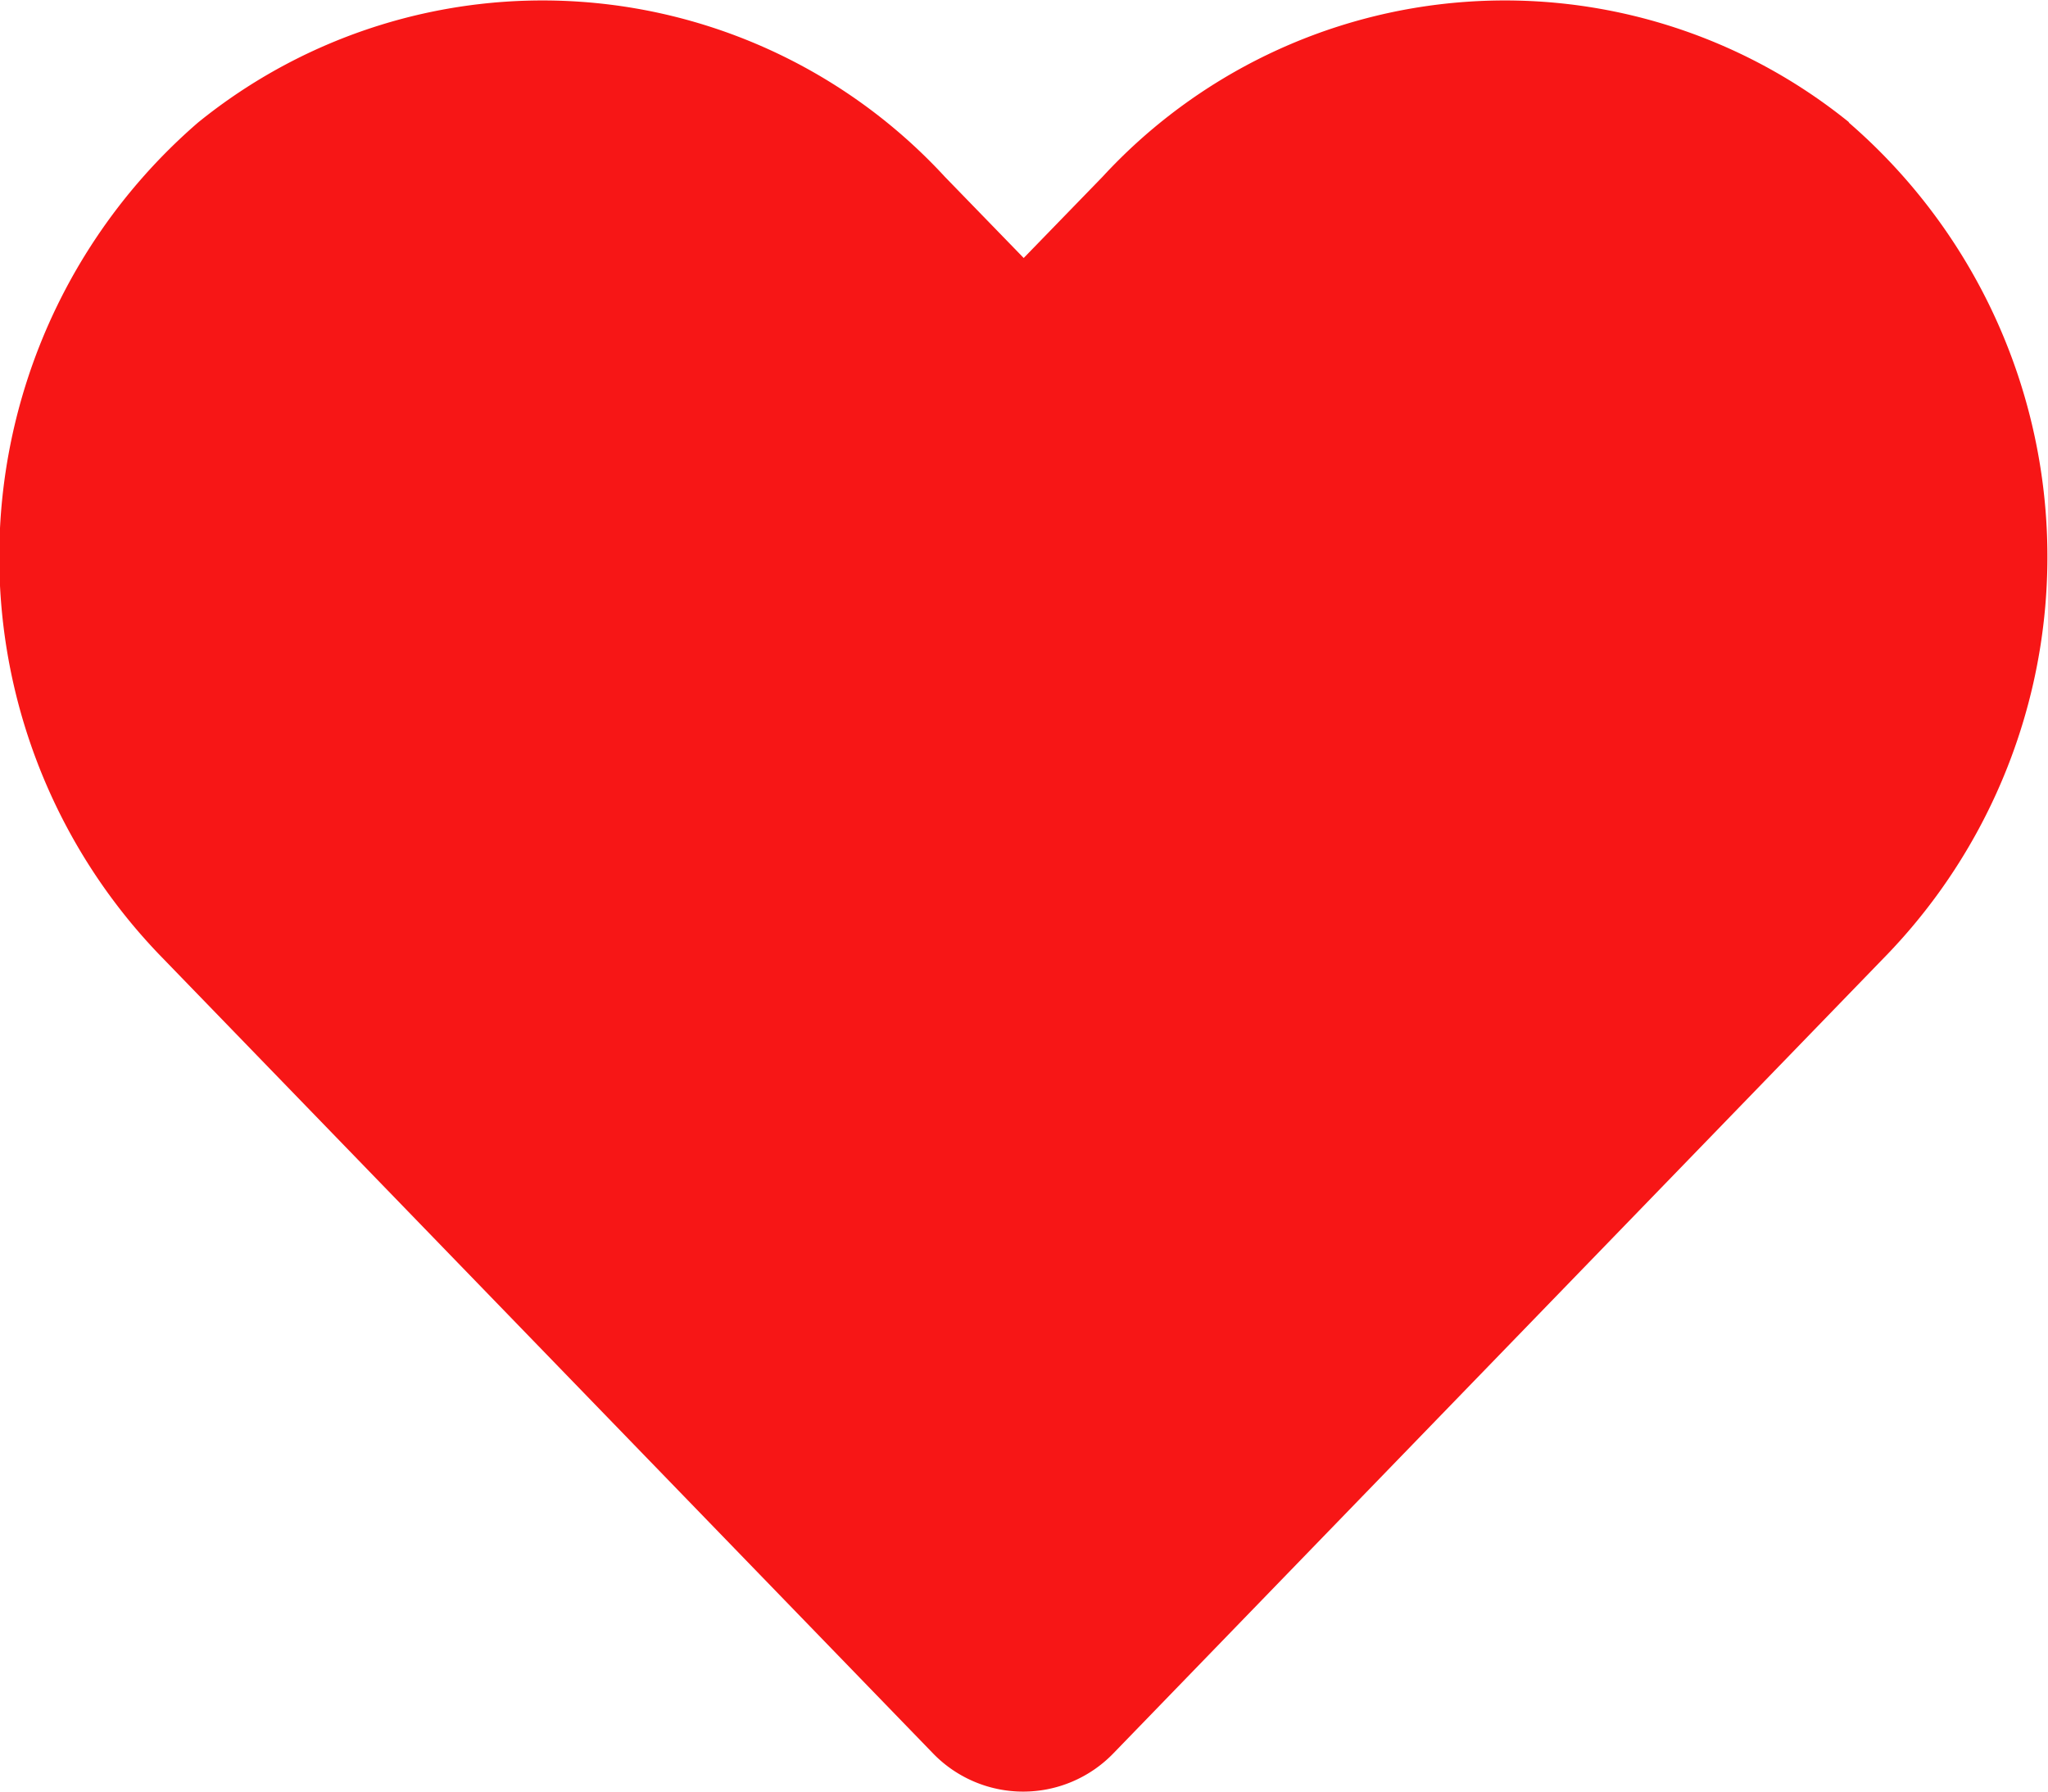 <svg xmlns="http://www.w3.org/2000/svg" width="13.714" height="12" viewBox="0 0 13.714 12">
  <path id="favourite" d="M12.382,3.068a3.663,3.663,0,0,0-5,.364l-.528.544-.528-.544a3.663,3.663,0,0,0-5-.364,3.846,3.846,0,0,0-.265,5.569l5.183,5.352a.84.84,0,0,0,1.213,0l5.183-5.352a3.844,3.844,0,0,0-.262-5.569Z" transform="translate(0.001 -2.248)" fill="#f71616"/>
</svg>
